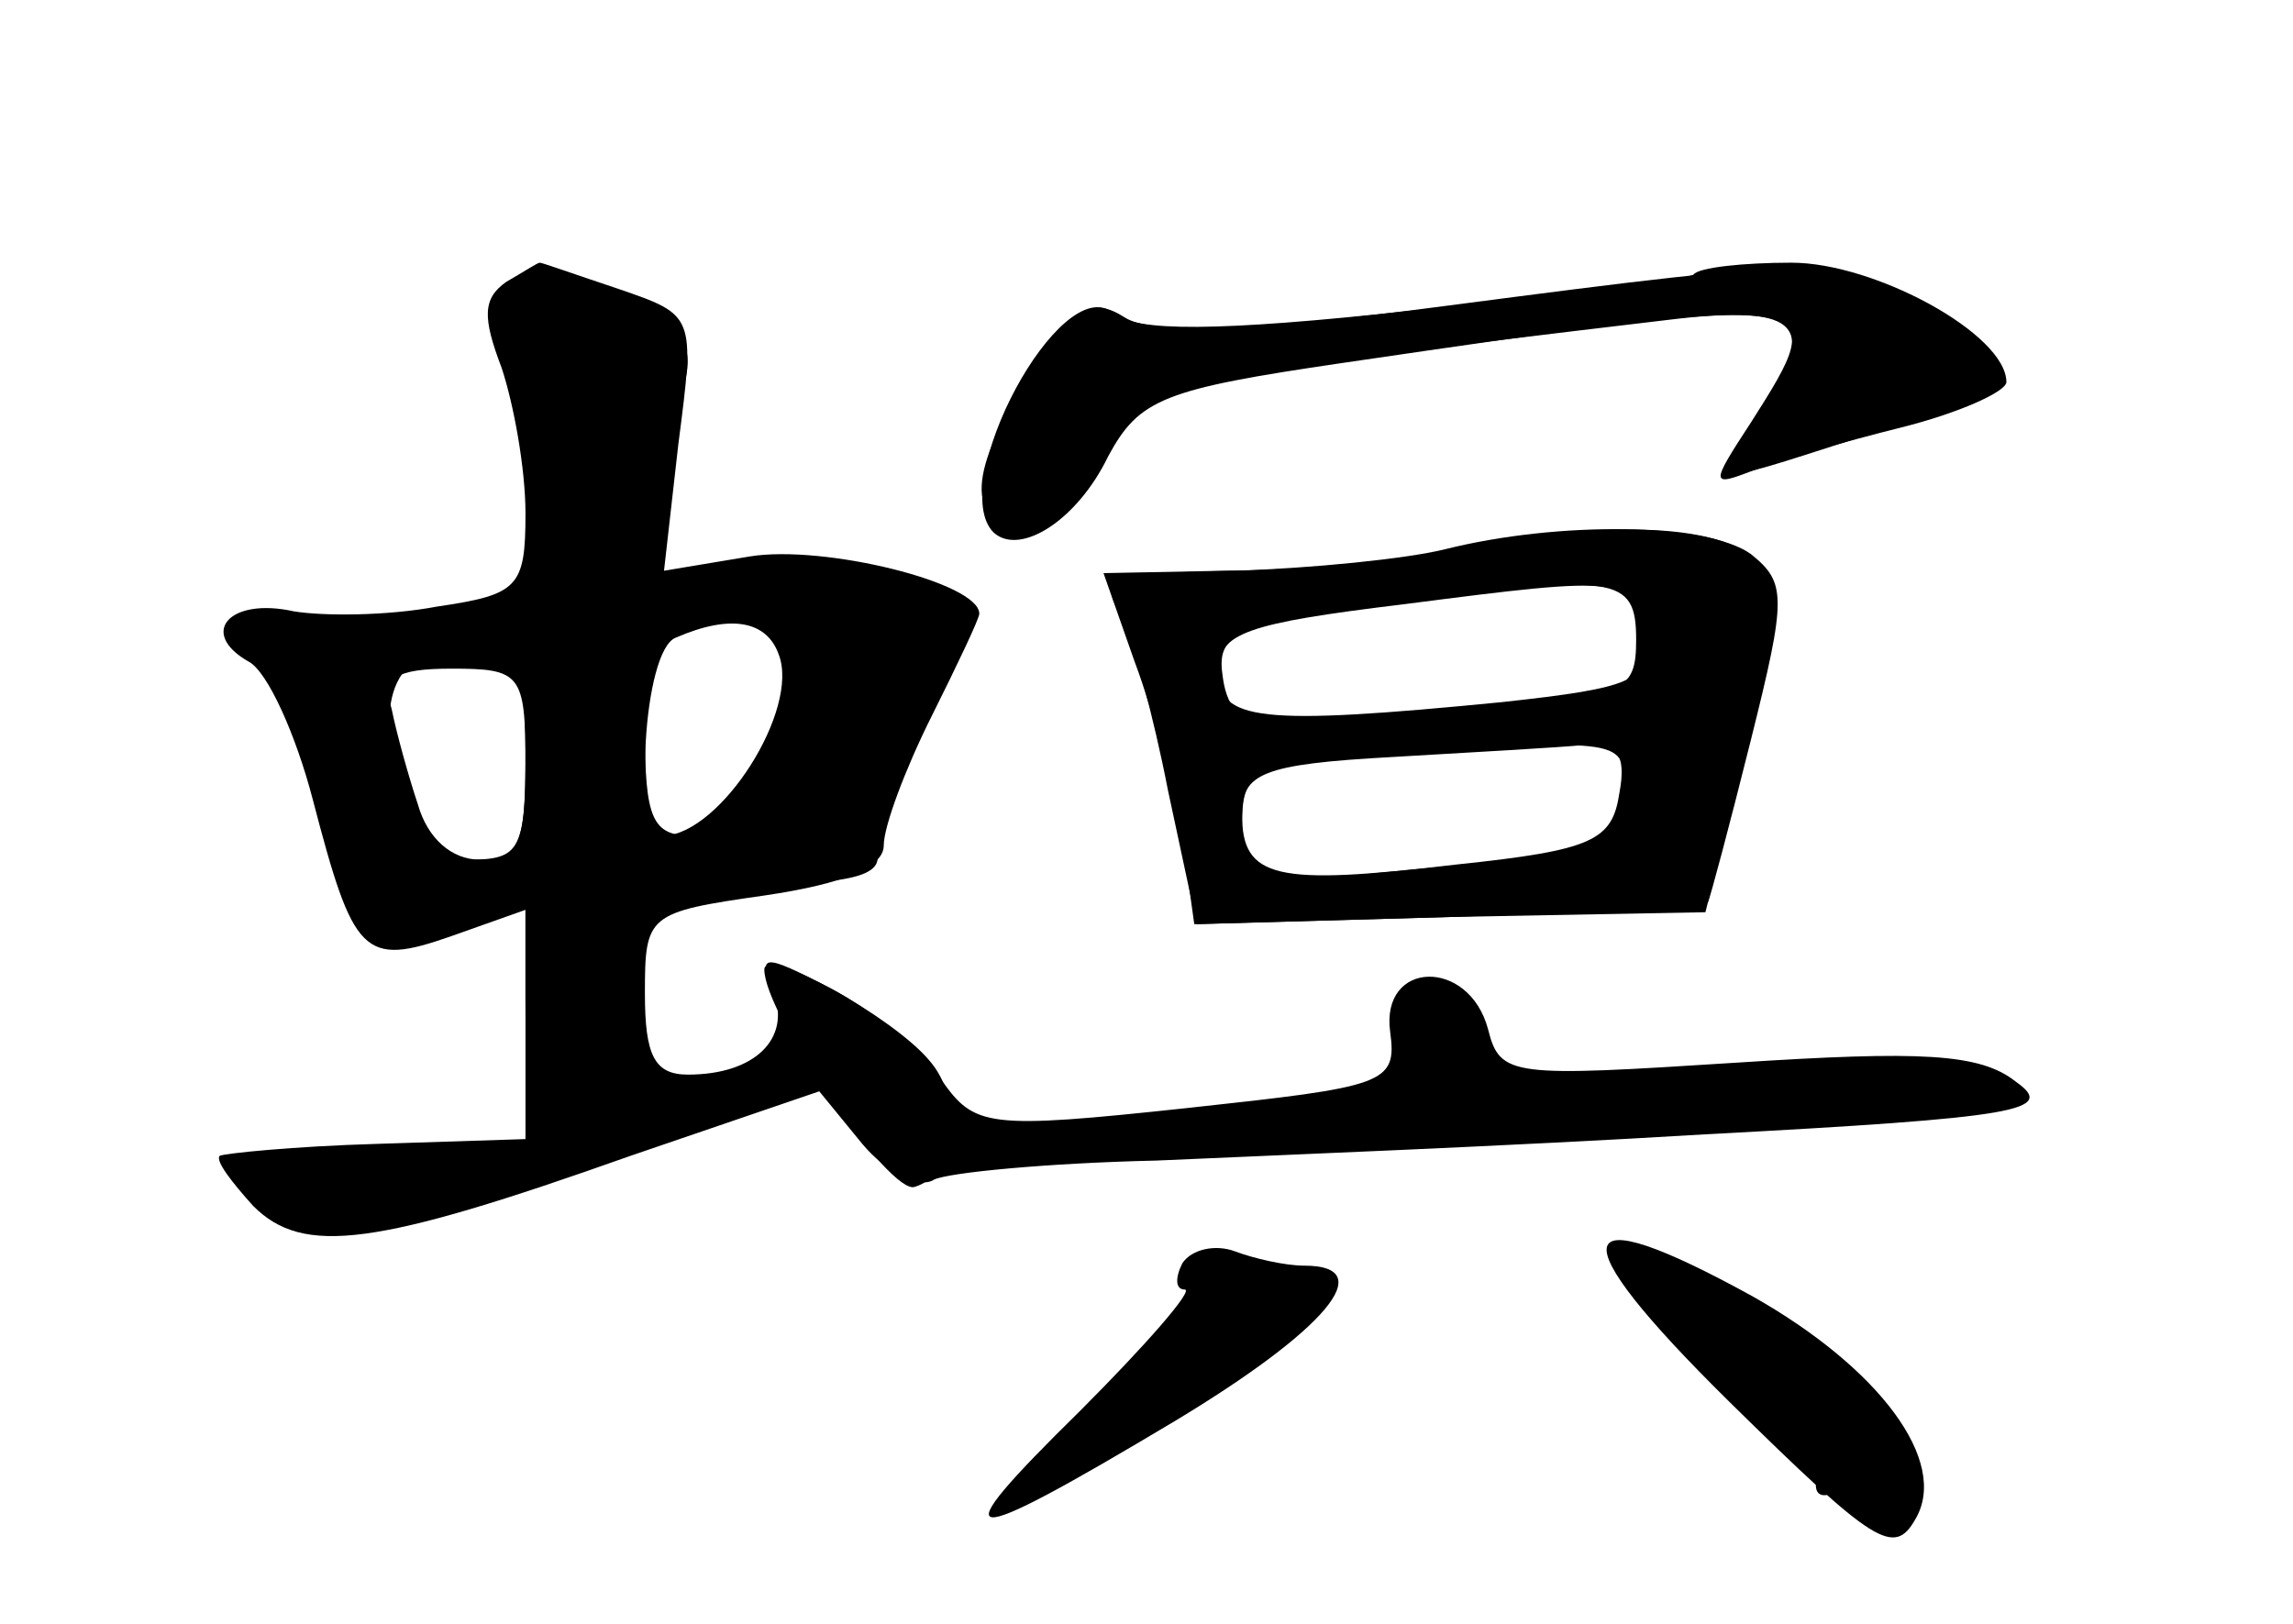 <?xml version="1.0" standalone="no"?>
<!DOCTYPE svg PUBLIC "-//W3C//DTD SVG 20010904//EN"
 "http://www.w3.org/TR/2001/REC-SVG-20010904/DTD/svg10.dtd">
<svg version="1.0" xmlns="http://www.w3.org/2000/svg"
 width="96pt" height="68pt" viewBox="0 0 96 68"
 preserveAspectRatio="xMidYMid meet">
<g transform="translate(0,68) scale(0.1,-0.1)" fill="#000000" stroke="none">
<g id="part-0" class="char-part">
  <path d="M212 562 c-10 -7 -10 -15 -2 -36 5 -15 10 -42 10 -61 0 -31 -3 -34
-37 -39 -21 -4 -48 -4 -60 -2 -27 6 -40 -9 -19 -21 8 -4 20 -31 27 -58 17 -65
21 -70 58 -57 l31 11 0 -48 0 -48 -62 -2 c-35 -1 -64 -4 -66 -5 -2 -2 5 -11
14 -21 21 -21 51 -17 158 21 l79 27 18 -22 c10 -12 24 -19 30 -15 6 3 48 7 93
8 44 2 148 6 230 11 132 7 147 10 130 22 -15 12 -40 13 -117 8 -94 -6 -99 -6
-104 14 -8 30 -45 29 -41 -1 3 -22 -2 -23 -85 -32 -84 -9 -89 -8 -103 12 -8
12 -29 29 -46 38 -29 15 -31 15 -24 -2 7 -19 -8 -34 -36 -34 -14 0 -18 8 -18
34 0 33 1 34 50 41 34 5 50 12 50 21 0 8 9 32 20 54 11 22 20 41 20 43 0 13
-65 29 -96 24 l-36 -6 6 53 c7 54 7 54 -25 65 -18 6 -32 11 -33 11 -1 0 -7 -4
-14 -8z m114 -156 c9 -23 -24 -75 -48 -76 -13 0 -9 78 5 83 23 10 38 7 43 -7z
m-106 -46 c0 -33 -3 -40 -19 -40 -12 0 -22 9 -26 23 -4 12 -9 30 -11 40 -4 13
1 17 25 17 29 0 31 -2 31 -40z"/>
  <path d="M606 552 c-83 -11 -124 -12 -135 -5 -14 9 -21 4 -39 -23 -27 -41 -28
-64 -3 -64 12 0 24 11 32 28 13 30 18 32 237 58 57 7 65 -2 36 -44 -18 -26
-20 -26 42 -6 68 23 72 30 33 53 -39 24 -42 24 -203 3z"/>
  <path d="M605 450 c-16 -4 -56 -8 -88 -9 -52 -1 -57 -3 -48 -18 5 -10 14 -43
20 -74 l12 -56 106 3 c58 2 106 4 108 6 1 2 9 32 18 68 15 60 15 66 0 78 -18
13 -80 14 -128 2z m83 -37 c3 -18 -4 -21 -59 -27 -102 -10 -119 -8 -119 13 0
16 12 20 78 28 93 12 96 12 100 -14z m-10 -65 c-3 -20 -11 -24 -68 -30 -76 -9
-90 -6 -90 21 0 17 8 21 63 24 34 2 70 4 80 5 14 2 18 -4 15 -20z"/>
  <path d="M495 151 c-3 -6 -3 -11 1 -11 4 0 -16 -23 -44 -51 -59 -58 -52 -59
40 -4 63 38 86 65 54 65 -8 0 -21 3 -29 6 -8 3 -18 1 -22 -5z"/>
  <path d="M724 93 c61 -60 69 -65 78 -49 14 24 -15 63 -68 93 -78 43 -82 27
-10 -44z"/>
</g>
<g id="part-1" class="char-part">
  <path d="M210 557 c0 -2 5 -30 11 -62 13 -69 8 -75 -69 -75 -52 0 -52 0 -38
-22 8 -13 19 -42 26 -66 11 -42 12 -43 45 -36 l35 6 0 -41 c0 -34 3 -41 19
-41 16 0 21 9 27 45 l6 45 50 0 c35 0 48 4 45 13 -2 6 4 29 14 49 11 21 19 41
19 46 0 17 -48 30 -90 25 l-43 -6 6 29 c4 16 9 39 13 51 5 18 1 25 -21 33 -25
10 -55 13 -55 7z m120 -163 c0 -36 -17 -64 -40 -64 -17 0 -20 7 -20 45 0 43 1
45 30 45 26 0 30 -4 30 -26z m-110 -29 c0 -41 -2 -45 -24 -45 -19 0 -25 7 -31
36 -7 39 3 54 38 54 14 0 17 -9 17 -45z"/>
</g>
<g id="part-2" class="char-part">
  <path d="M320 274 c0 -19 53 -95 63 -91 17 5 21 36 6 53 -15 18 -69 48 -69 38z"/>
</g>
<g id="part-3" class="char-part">
  <path d="M709 565 c-3 -2 -55 -9 -117 -15 -83 -9 -117 -9 -126 -1 -22 18 -70
-72 -50 -92 11 -10 35 5 48 32 13 24 23 28 98 39 205 30 206 30 171 -25 -17
-26 -17 -27 1 -20 10 4 38 12 62 18 24 6 44 15 44 19 0 20 -55 50 -90 50 -20
0 -39 -2 -41 -5z"/>
</g>
<g id="part-4" class="char-part">
  <path d="M605 449 c-22 -4 -63 -8 -92 -8 l-51 -1 13 -37 c8 -21 16 -54 20 -74
l5 -36 107 3 107 2 17 68 c16 63 16 70 1 82 -18 13 -66 14 -127 1z m80 -37 c0
-22 -5 -24 -65 -28 -36 -3 -74 -6 -85 -7 -14 -1 -21 5 -23 19 -3 19 4 22 70
31 95 13 103 12 103 -15z m-5 -61 c0 -26 -3 -27 -87 -35 l-73 -7 0 25 c0 23 4
25 48 29 110 8 112 8 112 -12z"/>
</g>
<g id="part-5" class="char-part">
  <path d="M500 137 c0 -9 -3 -17 -7 -19 -5 -2 -21 -18 -38 -37 l-30 -33 37 22
c21 12 35 26 32 31 -3 5 3 6 12 2 11 -4 15 -2 11 4 -4 6 1 10 11 9 26 -2 21
28 -5 32 -15 2 -23 -2 -23 -11z"/>
  <path d="M690 143 c0 -4 14 -23 31 -41 24 -27 33 -31 45 -22 22 19 17 31 -11
26 -15 -3 -23 -1 -20 5 4 5 12 6 18 3 9 -5 9 -4 1 5 -6 7 -18 13 -25 14 -8 2
-20 6 -26 10 -7 5 -13 5 -13 0z"/>
  <path d="M772 78 c-18 -18 -14 -33 3 -18 13 11 14 10 9 -4 -3 -9 -1 -16 5 -16
13 0 15 36 3 44 -5 3 -14 0 -20 -6z"/>
</g>
</g>
</svg>